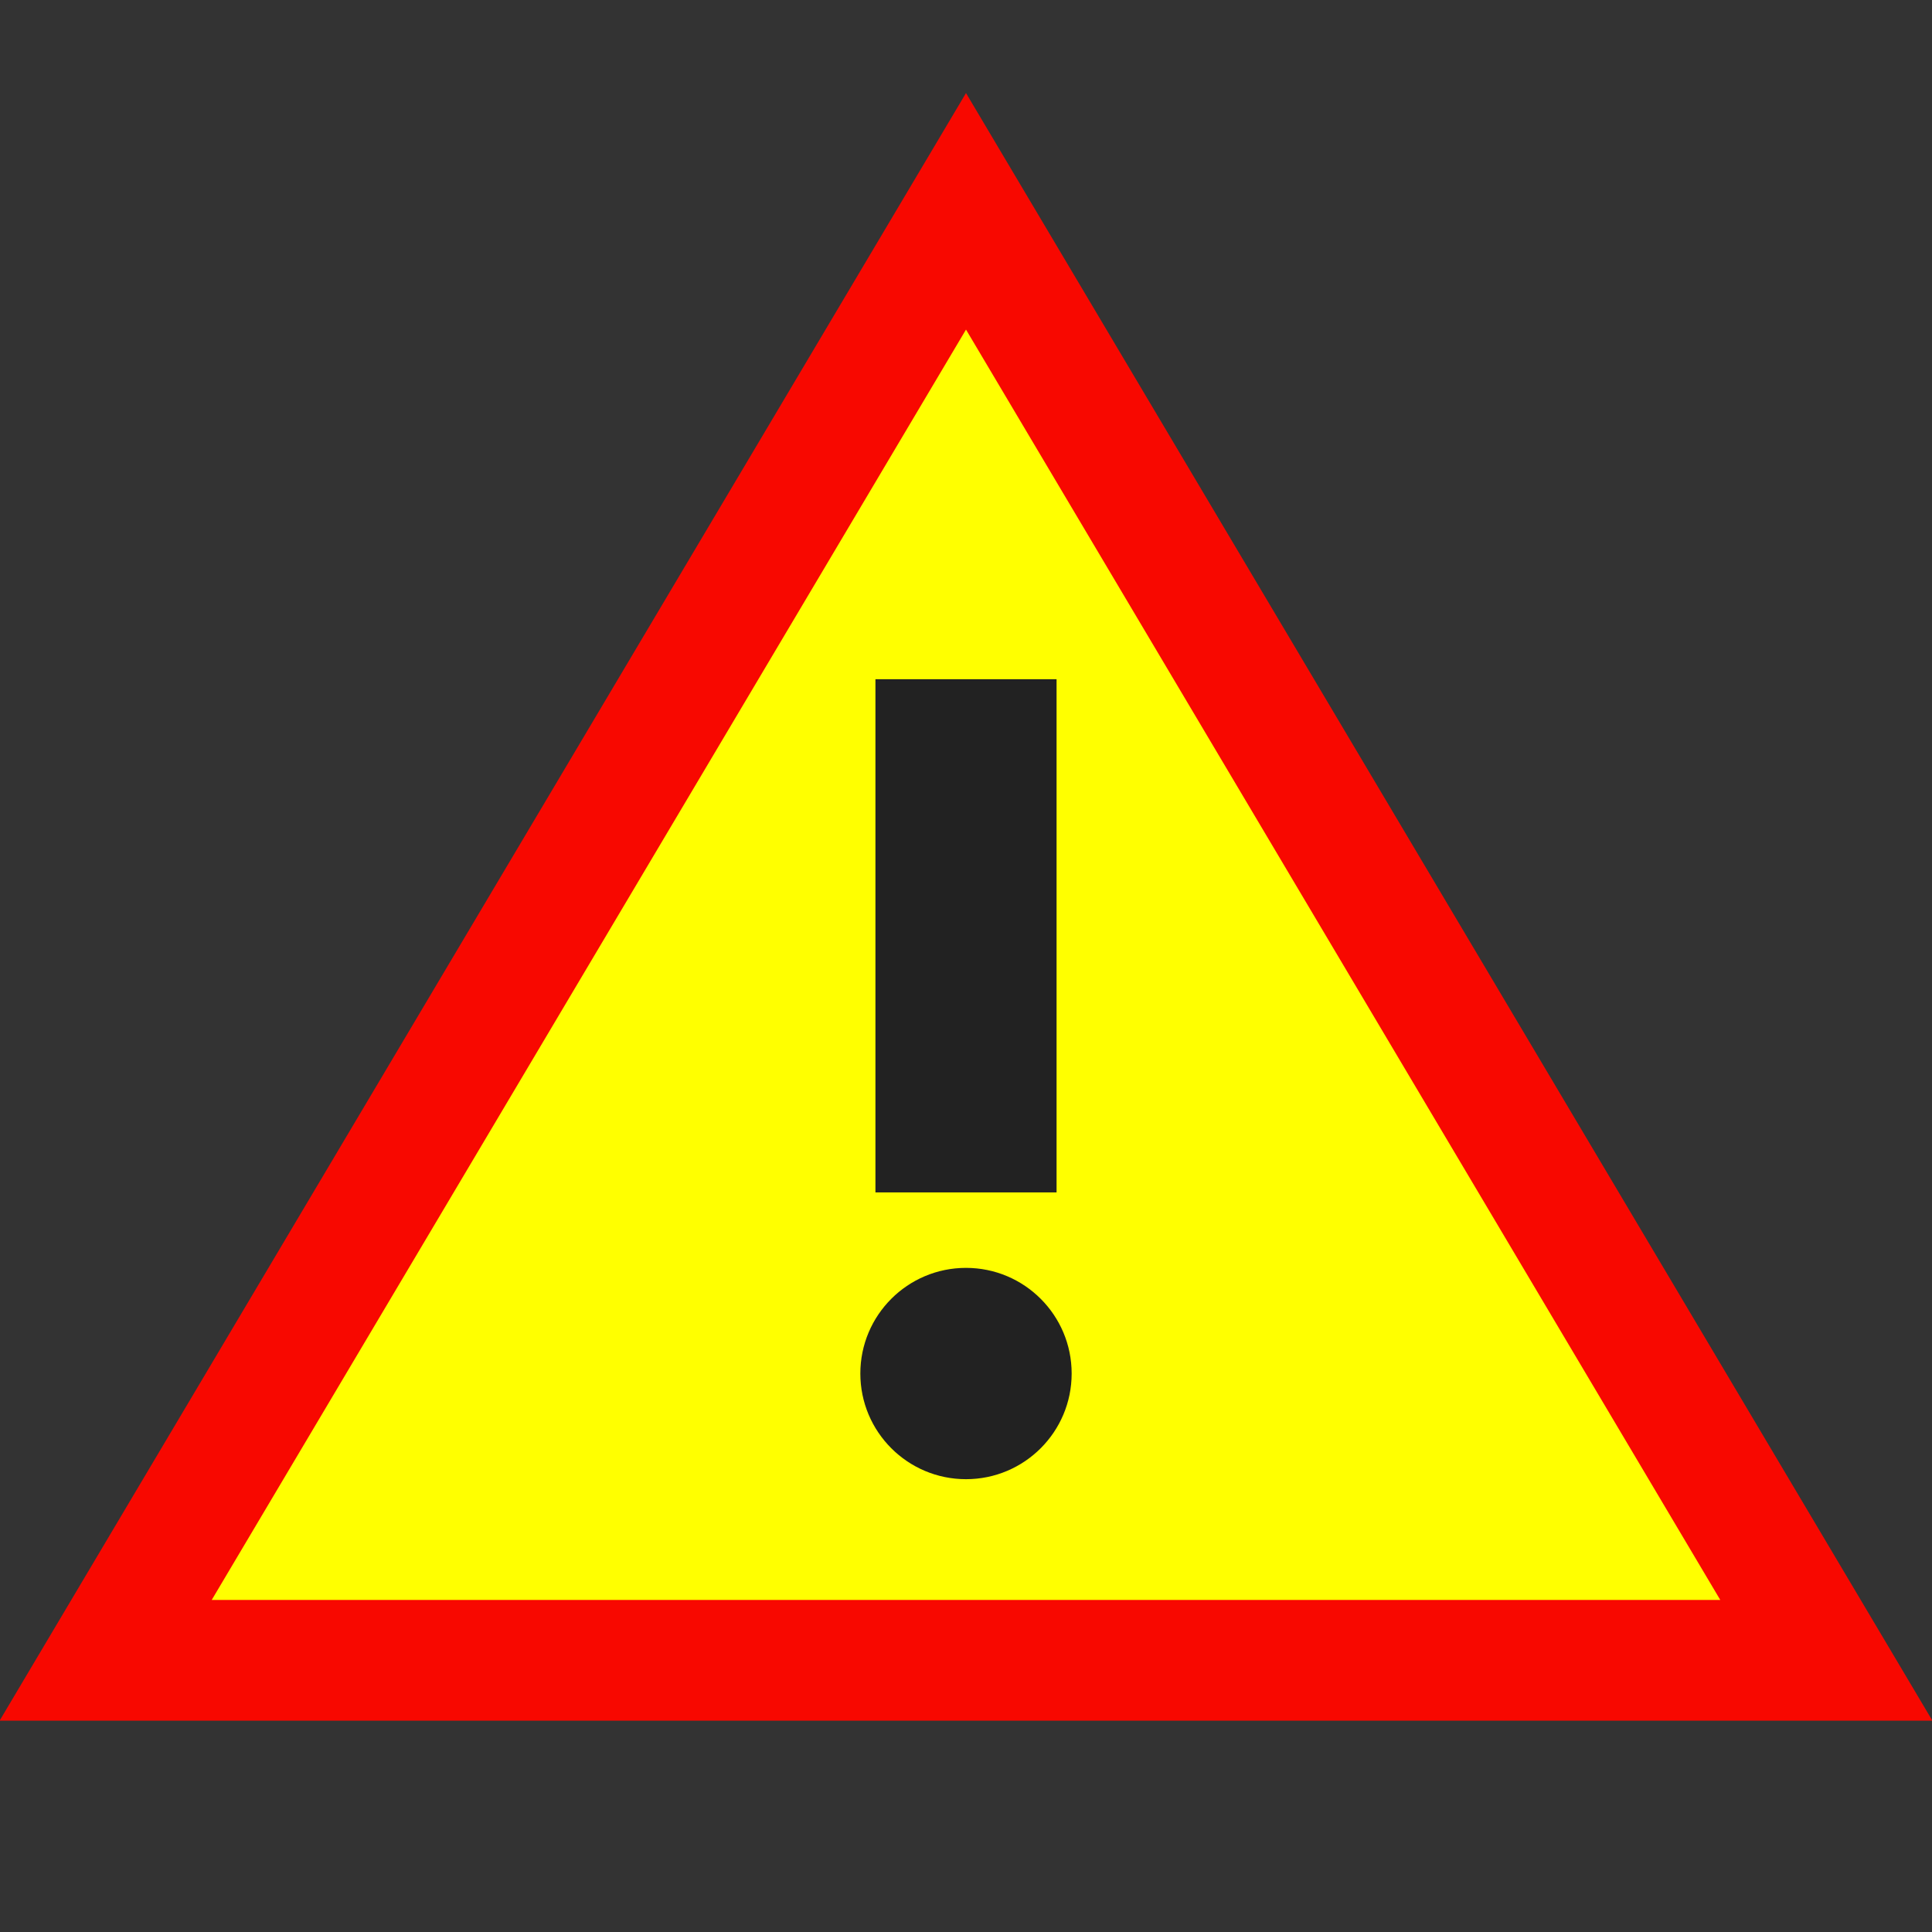 <?xml version="1.0" standalone="yes"?>
<svg xmlns="http://www.w3.org/2000/svg" viewBox="0 0 128 128">
 <rect x="0" y="0" width="128" height="128" fill="#333333" stroke="none"/>
 <style type="text/css">
  <![CDATA[
  #plate { fill: #ff0; stroke-width: 8px; stroke: #f80800; }
  circle.mark { fill: #222; stroke: none; }
  line.mark { fill: none; stroke: #222; stroke-width: 12px; }
  ]]>
 </style>
 <path id="plate" d="M 64,14 121,110 7,110 z" />
 <line class="mark" x1="64" y1="45" x2="64" y2="79" />
 <circle class="mark" cx="64" cy="91" r="7" />
</svg>


